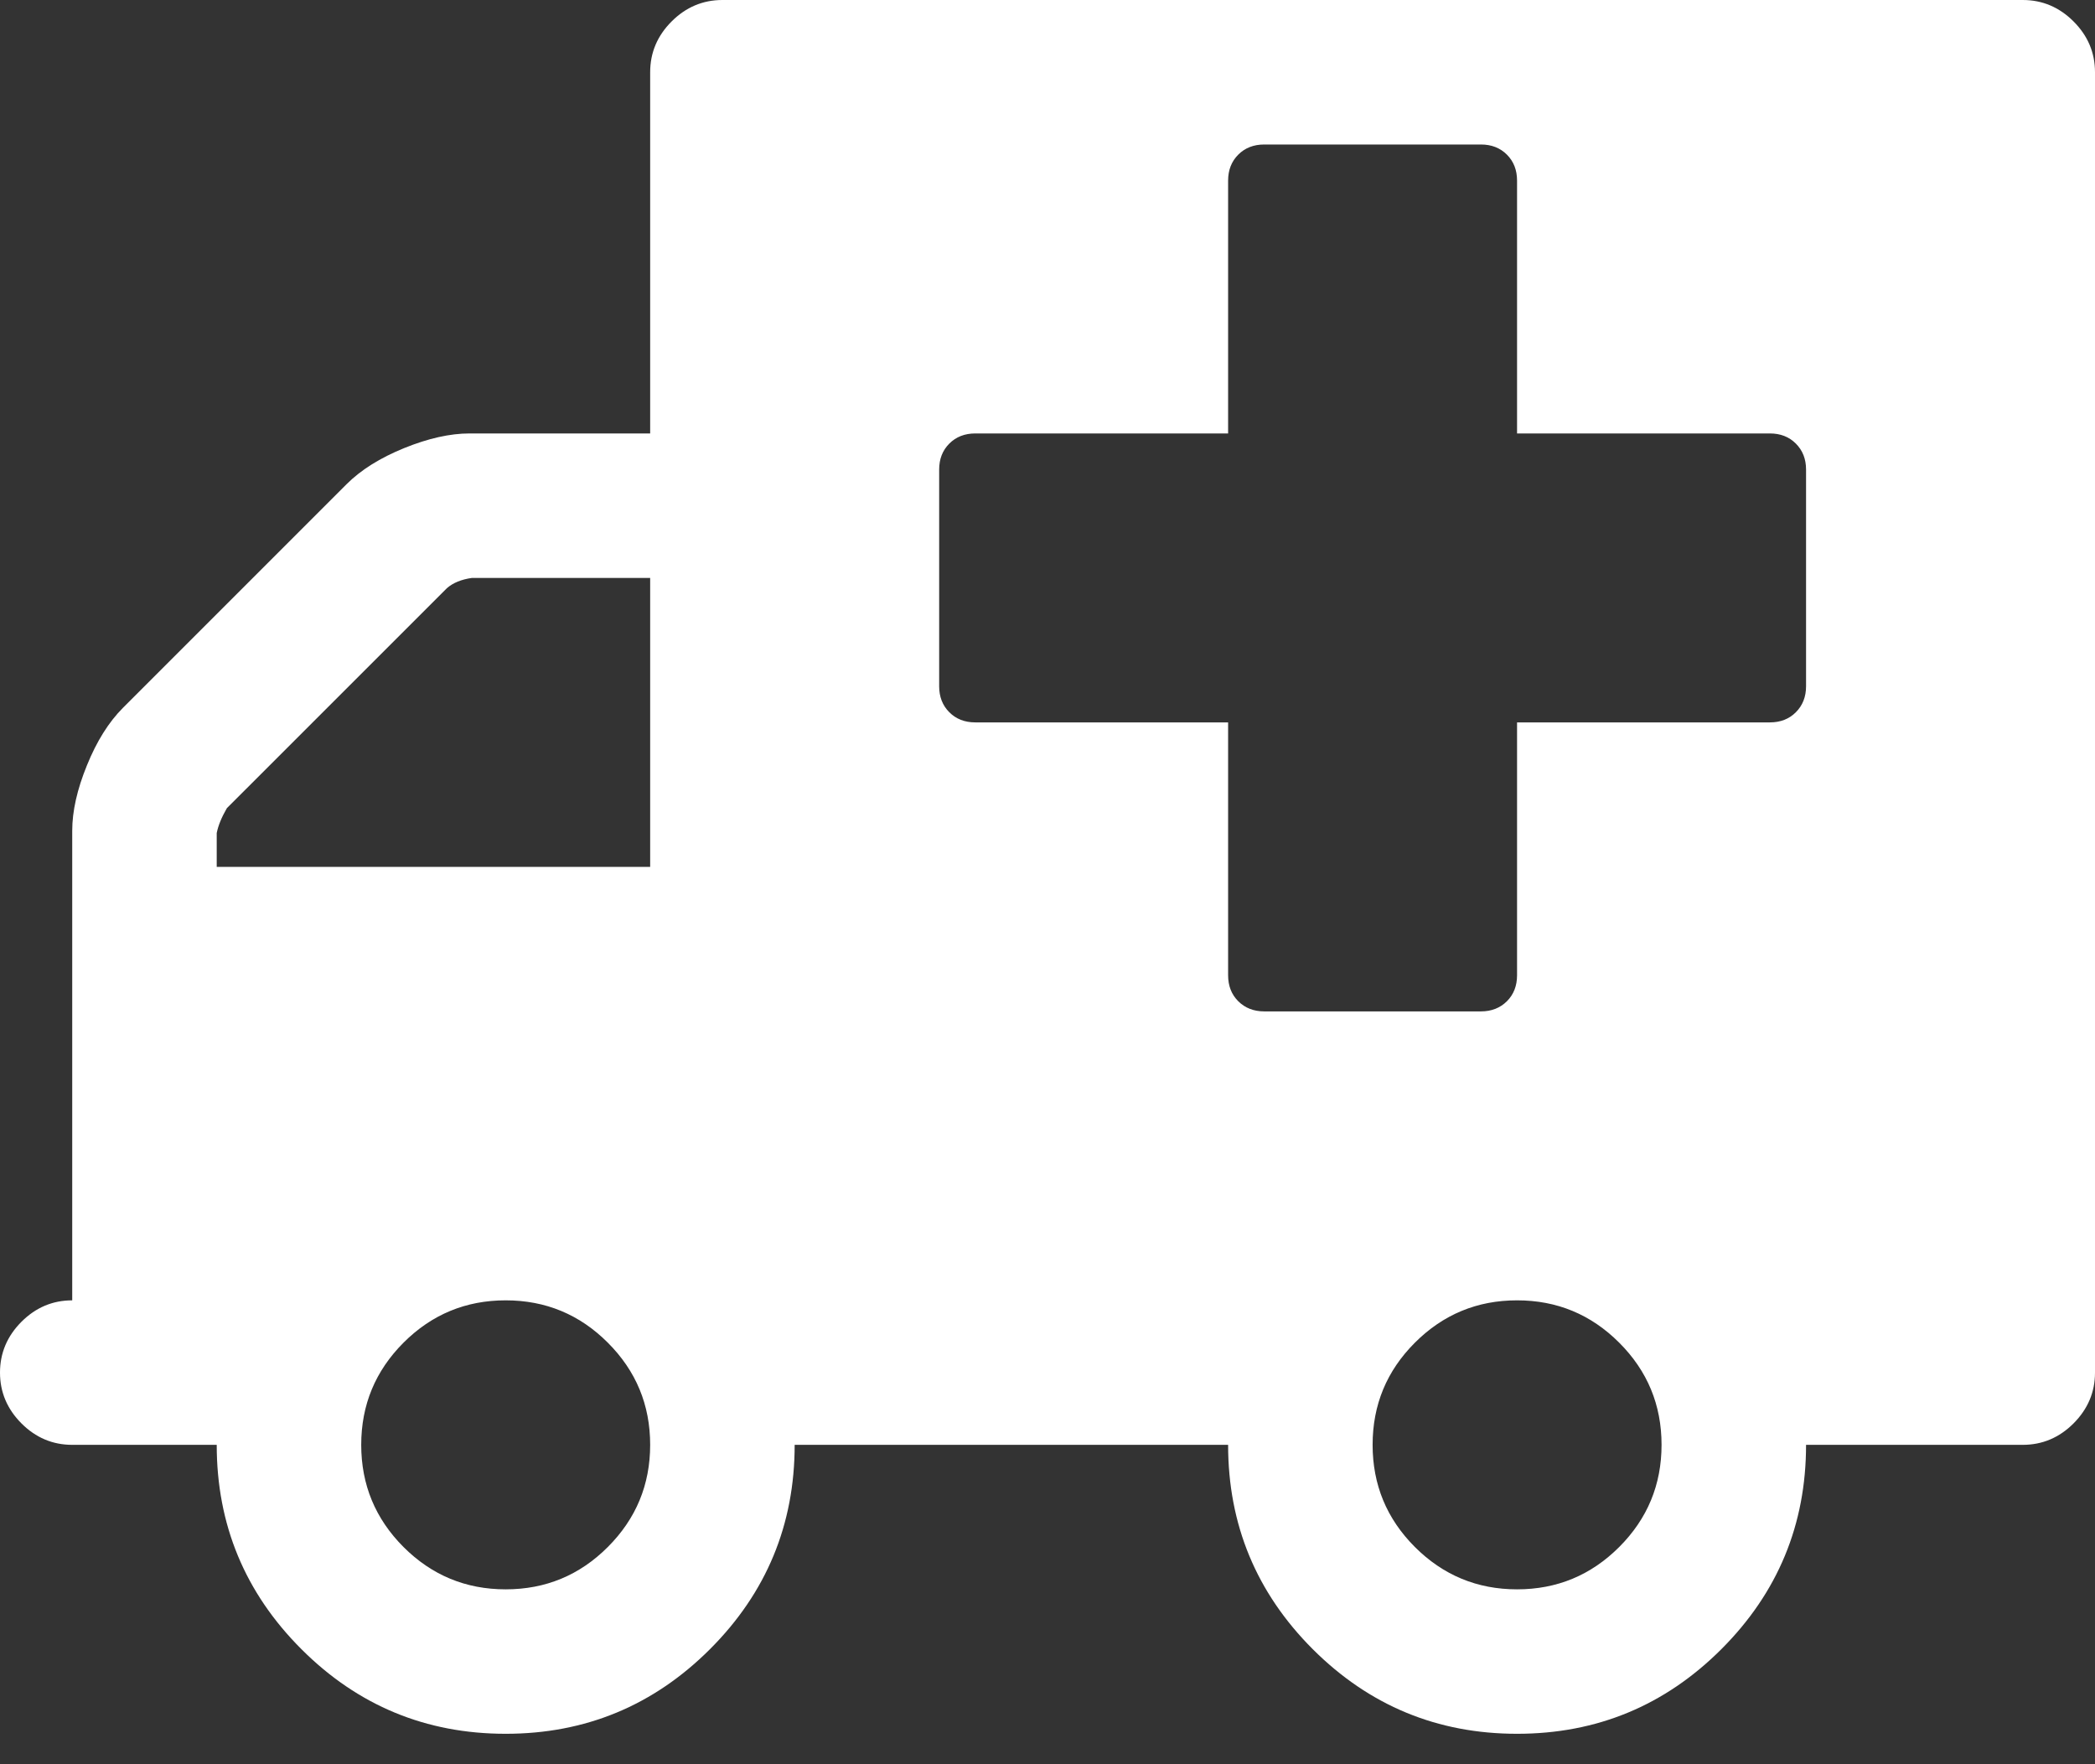 <svg width="38" height="32" viewBox="0 0 38 32" fill="none" xmlns="http://www.w3.org/2000/svg">
<rect x="0" y="0" width="38" height="32" fill="#333333" stroke="none"/>
<path d="M11.793 26.207C11.793 25.483 11.537 24.866 11.025 24.354C10.514 23.842 9.896 23.586 9.172 23.586C8.449 23.586 7.831 23.842 7.319 24.354C6.808 24.866 6.552 25.483 6.552 26.207C6.552 26.93 6.808 27.548 7.319 28.06C7.831 28.572 8.449 28.828 9.172 28.828C9.896 28.828 10.514 28.572 11.025 28.06C11.537 27.548 11.793 26.93 11.793 26.207ZM3.931 15.724H11.793V10.483H8.558C8.367 10.51 8.217 10.572 8.108 10.667L4.115 14.659C4.02 14.823 3.958 14.973 3.931 15.11V15.724ZM30.138 26.207C30.138 25.483 29.882 24.866 29.37 24.354C28.858 23.842 28.241 23.586 27.517 23.586C26.794 23.586 26.176 23.842 25.664 24.354C25.152 24.866 24.897 25.483 24.897 26.207C24.897 26.93 25.152 27.548 25.664 28.06C26.176 28.572 26.794 28.828 27.517 28.828C28.241 28.828 28.858 28.572 29.37 28.06C29.882 27.548 30.138 26.93 30.138 26.207ZM32.759 12.448V8.517C32.759 8.326 32.697 8.169 32.574 8.046C32.452 7.923 32.294 7.862 32.103 7.862H27.517V3.276C27.517 3.085 27.456 2.928 27.333 2.805C27.21 2.682 27.053 2.621 26.862 2.621H22.931C22.74 2.621 22.583 2.682 22.46 2.805C22.337 2.928 22.276 3.085 22.276 3.276V7.862H17.69C17.499 7.862 17.342 7.923 17.219 8.046C17.096 8.169 17.035 8.326 17.035 8.517V12.448C17.035 12.639 17.096 12.796 17.219 12.919C17.342 13.042 17.499 13.103 17.69 13.103H22.276V17.69C22.276 17.881 22.337 18.038 22.46 18.161C22.583 18.283 22.74 18.345 22.931 18.345H26.862C27.053 18.345 27.21 18.283 27.333 18.161C27.456 18.038 27.517 17.881 27.517 17.69V13.103H32.103C32.294 13.103 32.452 13.042 32.574 12.919C32.697 12.796 32.759 12.639 32.759 12.448ZM38 1.31V24.897C38 25.251 37.87 25.558 37.611 25.818C37.352 26.077 37.044 26.207 36.69 26.207H32.759C32.759 27.654 32.247 28.889 31.223 29.913C30.199 30.936 28.964 31.448 27.517 31.448C26.07 31.448 24.835 30.936 23.811 29.913C22.788 28.889 22.276 27.654 22.276 26.207H14.414C14.414 27.654 13.902 28.889 12.878 29.913C11.854 30.936 10.619 31.448 9.172 31.448C7.726 31.448 6.49 30.936 5.467 29.913C4.443 28.889 3.931 27.654 3.931 26.207H1.31C0.955 26.207 0.648 26.077 0.389 25.818C0.13 25.558 0 25.251 0 24.897C0 24.542 0.13 24.235 0.389 23.975C0.648 23.716 0.955 23.586 1.31 23.586V15.069C1.31 14.714 1.399 14.318 1.577 13.882C1.754 13.445 1.972 13.097 2.232 12.837L6.286 8.783C6.545 8.524 6.893 8.306 7.33 8.128C7.767 7.951 8.162 7.862 8.517 7.862H11.793V1.31C11.793 0.955 11.923 0.648 12.182 0.389C12.441 0.13 12.749 0 13.103 0H36.69C37.044 0 37.352 0.13 37.611 0.389C37.87 0.648 38 0.955 38 1.31Z" fill="white"/>
</svg>
